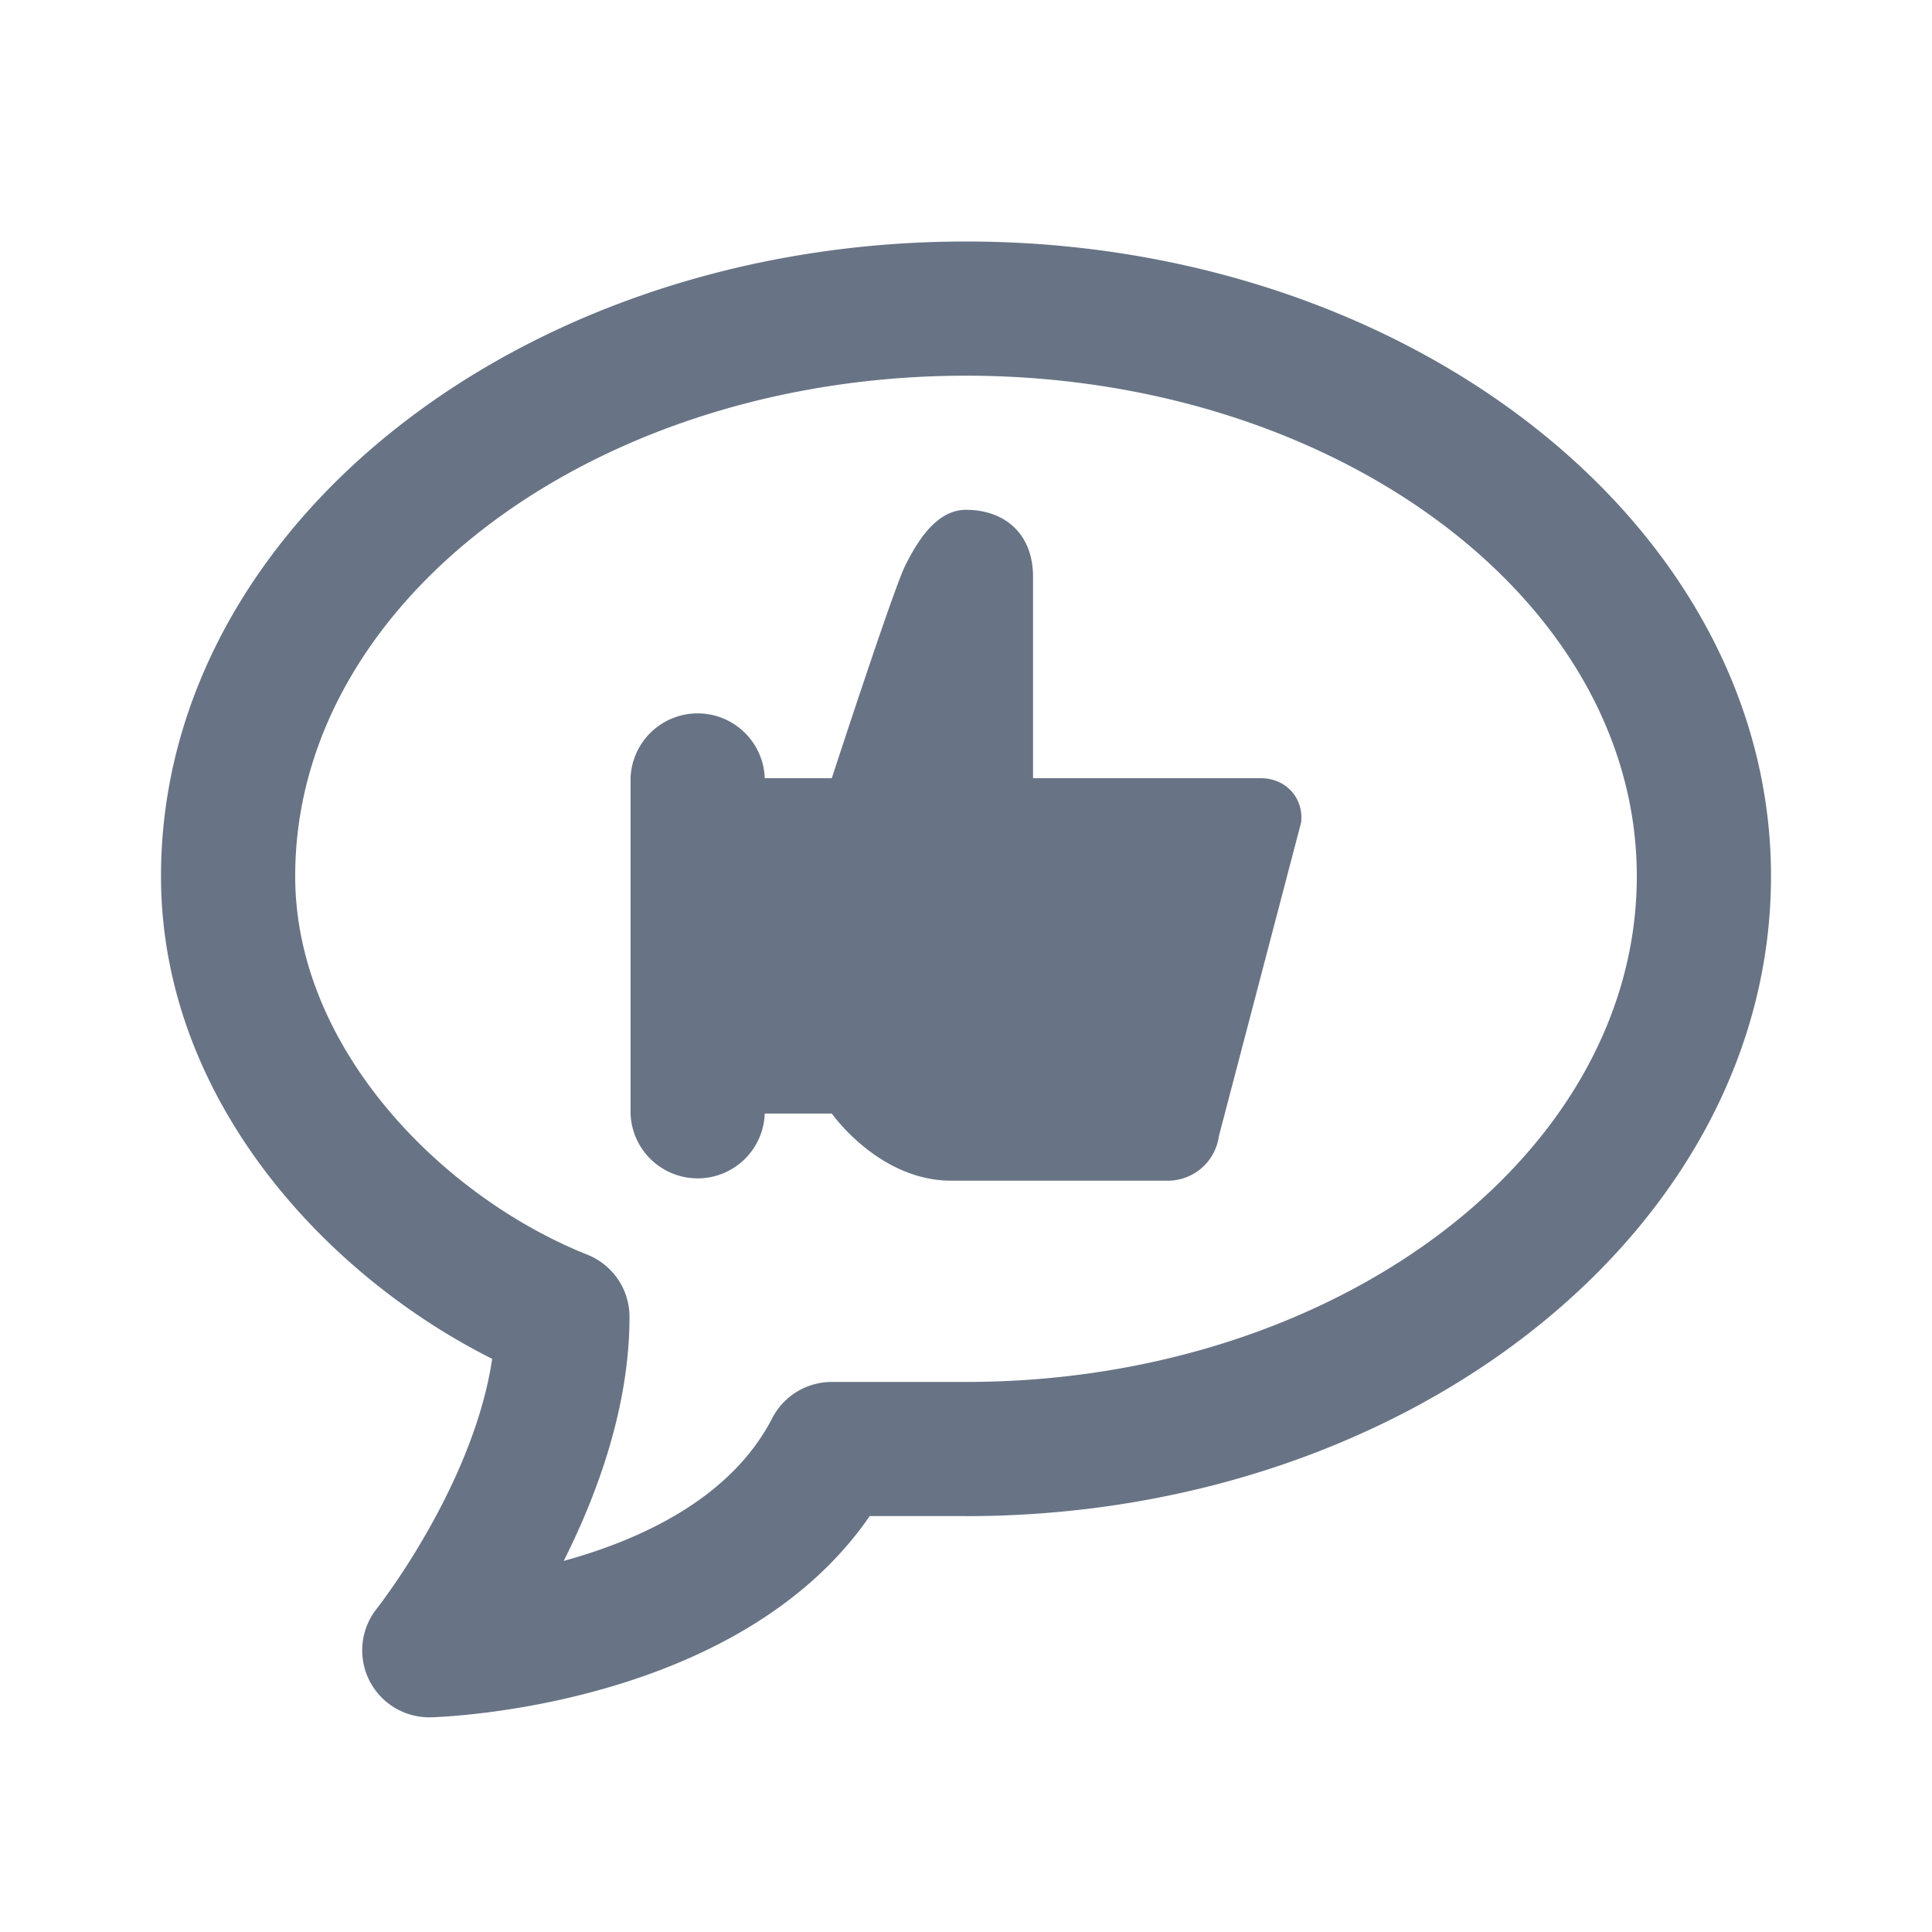 <svg xmlns="http://www.w3.org/2000/svg" fill="none" viewBox="0 0 24 24"><path fill="#687485" fill-rule="evenodd" d="M12 18.833h-1.196c-1.63 2.37-5.285 2.495-5.449 2.5h-.022a.832.832 0 0 1-.651-1.352c.013-.017 1.197-1.524 1.432-3.101C4.038 15.84 2 13.645 2 10.884 2 6.537 6.486 3 12 3s10 3.537 10 7.884c0 4.383-4.486 7.95-10 7.95Zm0-14.166c-4.595 0-8.333 2.789-8.333 6.217 0 2.136 1.825 3.982 3.629 4.702a.832.832 0 0 1 .524.773c0 1.106-.393 2.188-.817 3.031.964-.265 2.077-.778 2.59-1.773a.833.833 0 0 1 .74-.45H12c4.595 0 8.333-2.819 8.333-6.283 0-3.428-3.738-6.217-8.333-6.217Zm2.516 10h-2.698c-.901 0-1.485-.834-1.485-.834H9.5a.834.834 0 0 1-1.667 0V9.667a.834.834 0 0 1 1.667 0h.833s.766-2.35.912-2.641c.156-.313.393-.693.755-.693.467 0 .833.284.833.834v2.5h2.83c.31 0 .535.247.5.55l-1.022 3.898a.64.64 0 0 1-.625.552Z" clip-rule="evenodd"/></svg>
